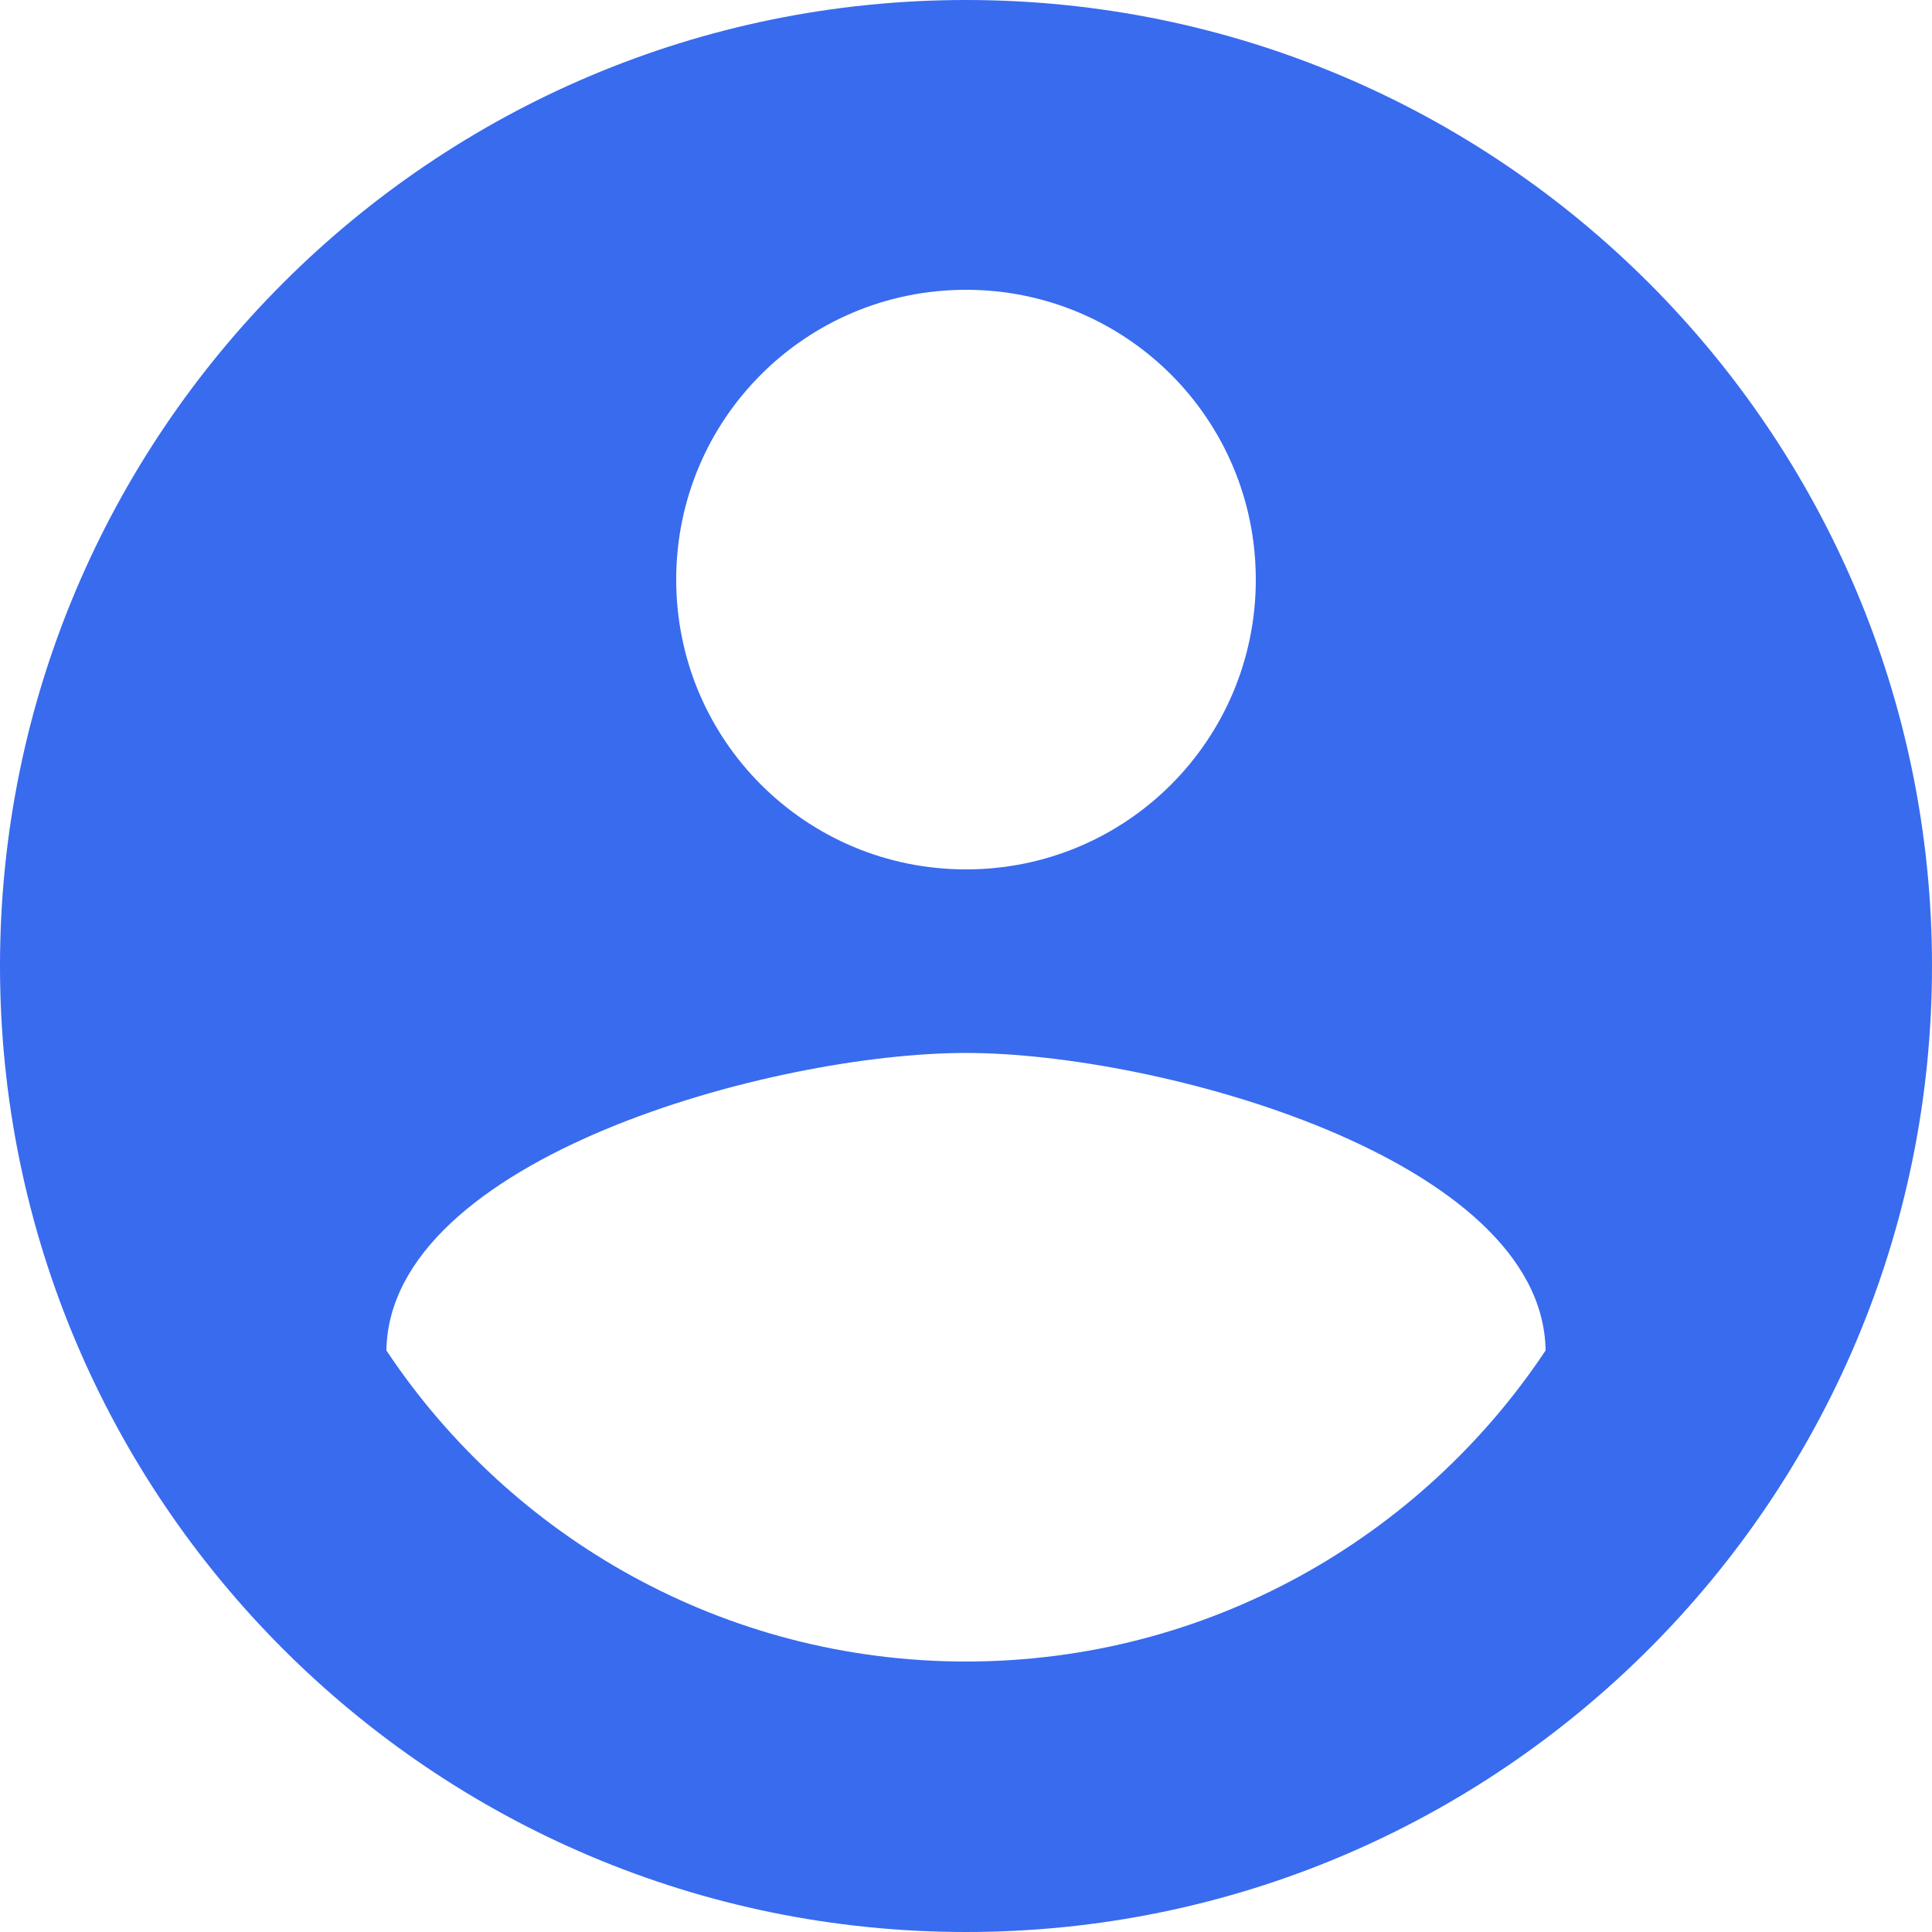 <svg width="46" height="46" viewBox="0 0 46 46" fill="none" xmlns="http://www.w3.org/2000/svg">
<path d="M23 0C10.304 0 0 10.304 0 23C0 35.696 10.304 46 23 46C35.696 46 46 35.696 46 23C46 10.304 35.696 0 23 0ZM23 6.9C26.818 6.9 29.9 9.982 29.9 13.8C29.9 17.618 26.818 20.7 23 20.7C19.182 20.7 16.1 17.618 16.1 13.8C16.1 9.982 19.182 6.9 23 6.9ZM23 39.56C17.25 39.56 12.167 36.616 9.2 32.154C9.269 27.577 18.4 25.07 23 25.07C27.577 25.07 36.731 27.577 36.8 32.154C33.833 36.616 28.75 39.56 23 39.56Z" fill="#386BEE"/>
</svg>
